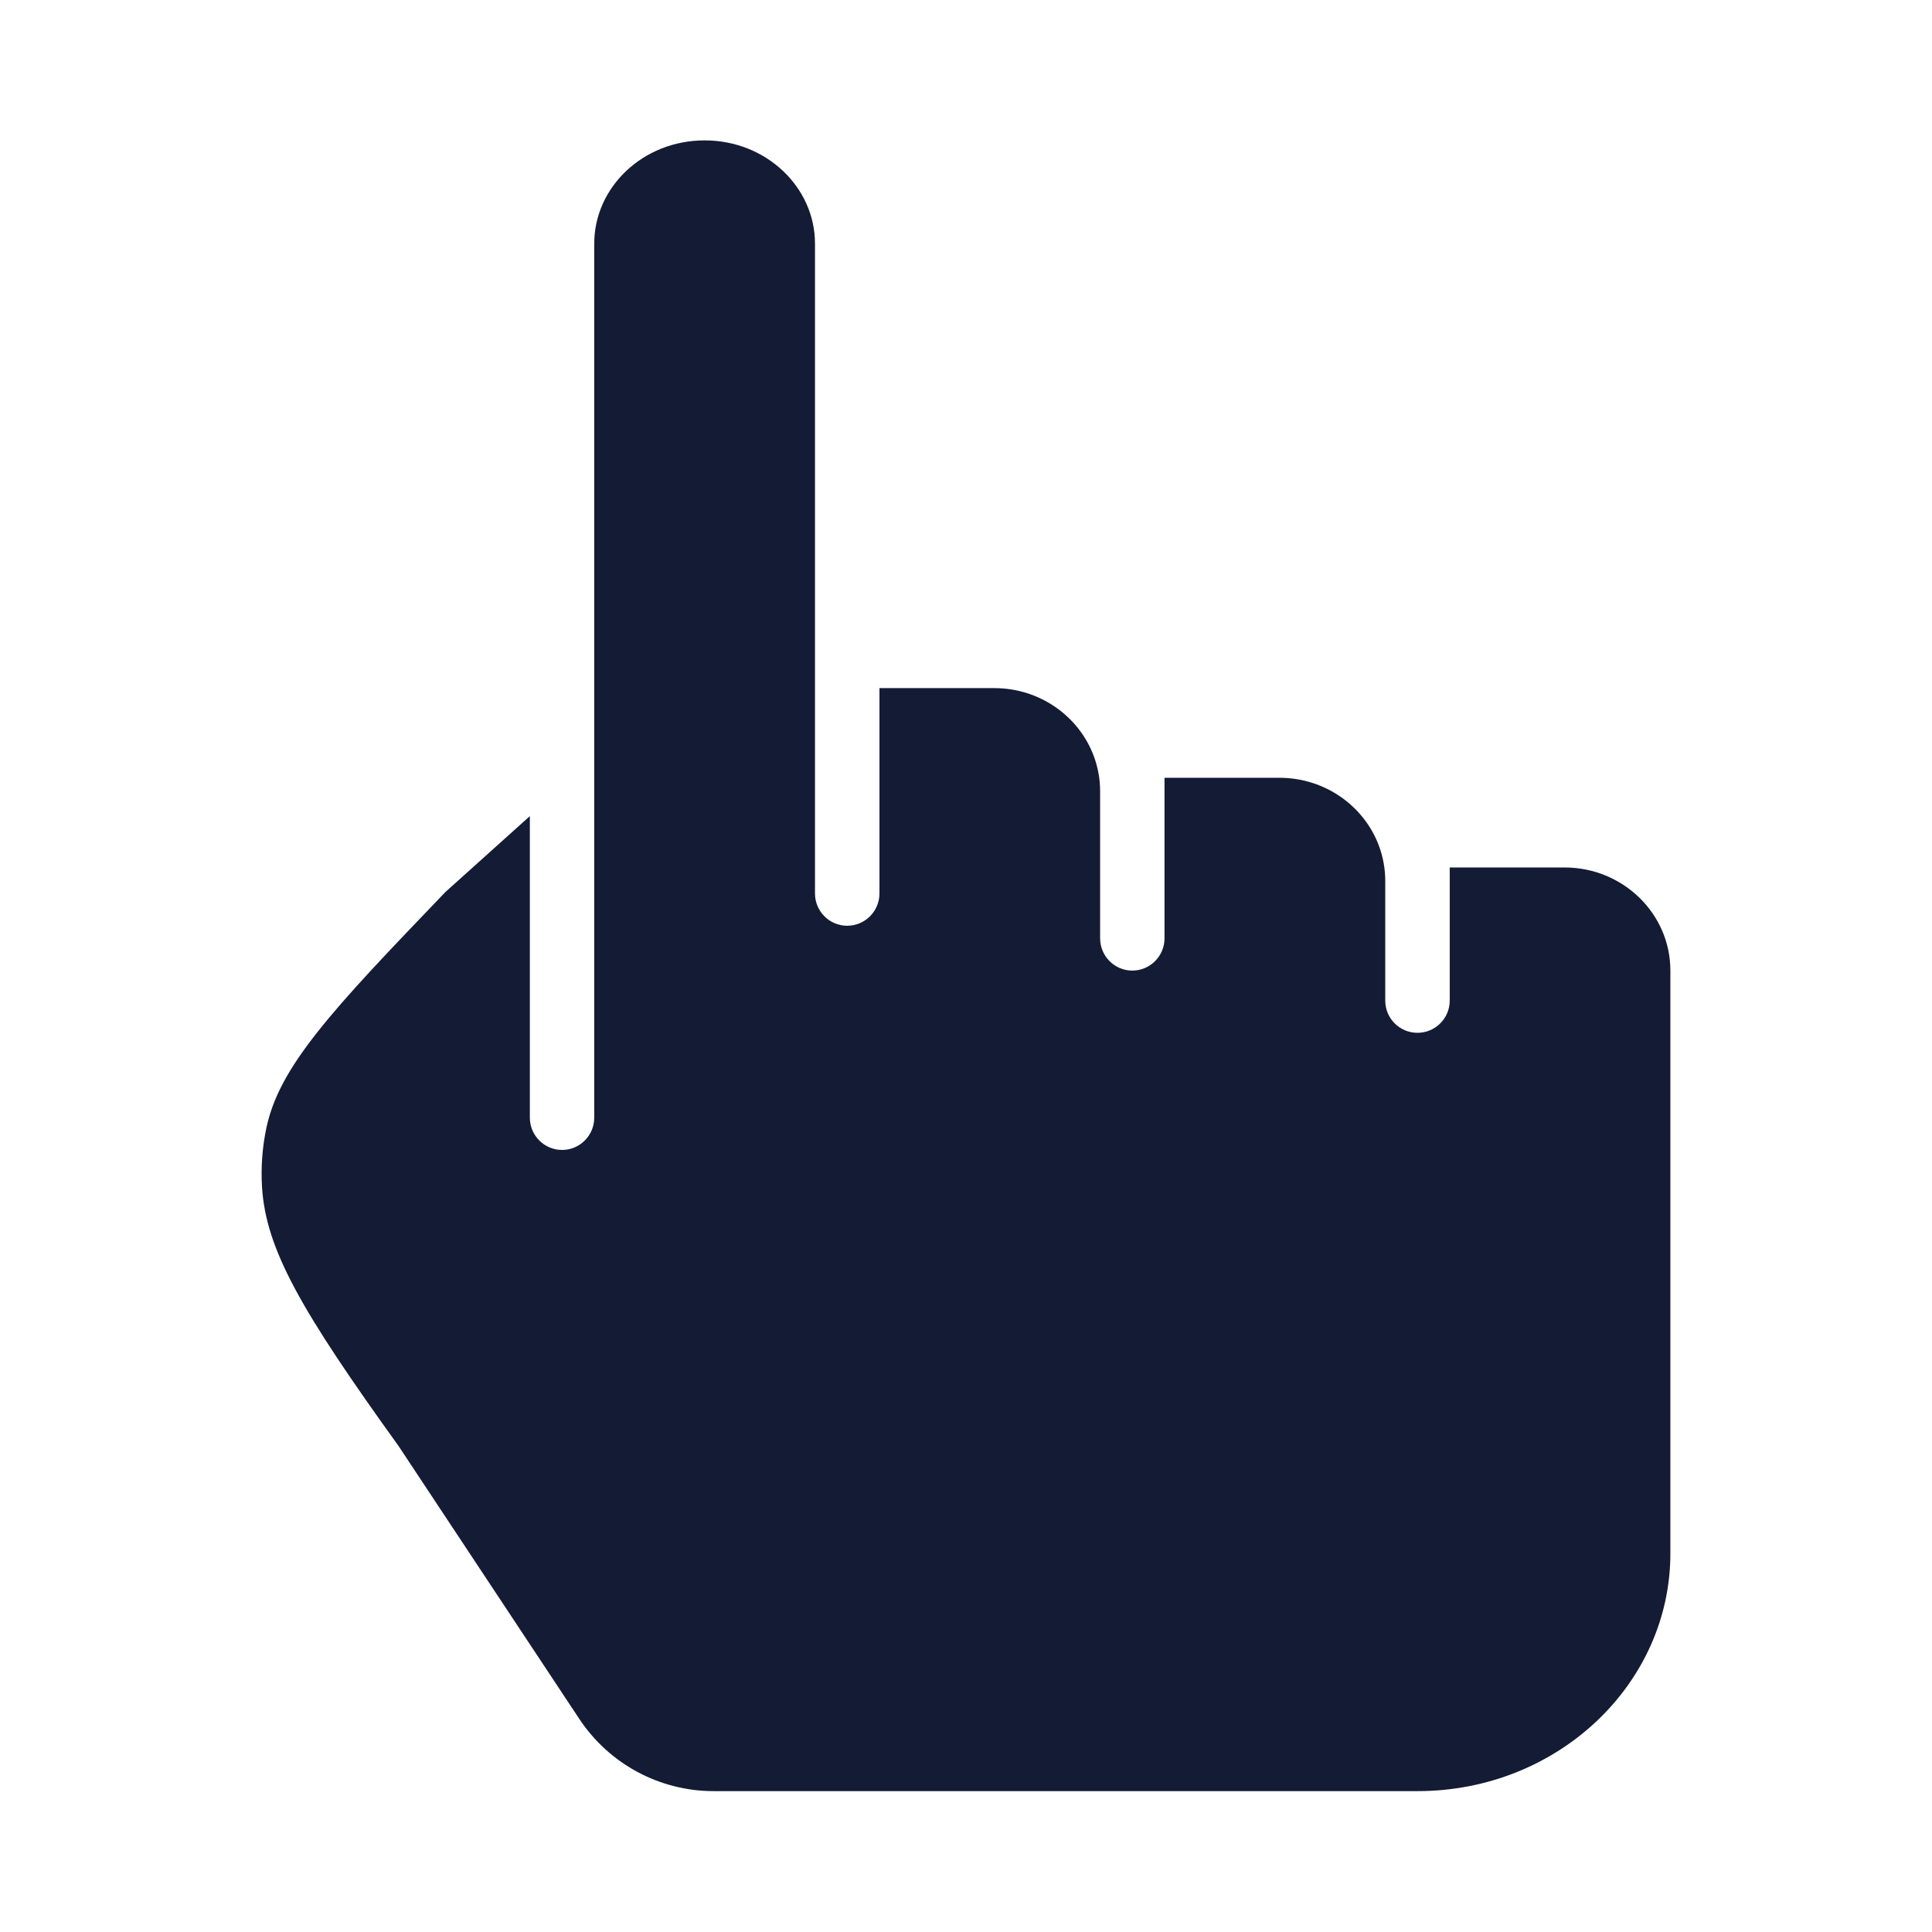 <svg width="24" height="24" viewBox="0 0 24 24" fill="none" xmlns="http://www.w3.org/2000/svg">
<path d="M8.753 1.744C7.984 1.744 7.382 2.329 7.382 3.025V13.884C7.382 14.105 7.203 14.285 6.982 14.285C6.761 14.285 6.582 14.105 6.582 13.884V10.138L5.534 11.08C4.82 11.824 4.304 12.363 3.94 12.825C3.578 13.284 3.39 13.638 3.311 14.003C3.258 14.248 3.24 14.499 3.255 14.748C3.304 15.523 3.742 16.283 4.949 17.96L4.957 17.972L7.197 21.354C7.568 21.913 8.194 22.25 8.865 22.25H17.608C19.355 22.25 20.75 20.916 20.75 19.298V12.057C20.75 11.349 20.161 10.776 19.435 10.776H18.009V12.43C18.009 12.651 17.829 12.83 17.608 12.83C17.387 12.83 17.208 12.651 17.208 12.43V10.943C17.208 10.792 17.181 10.649 17.133 10.516C16.952 10.018 16.465 9.662 15.893 9.662H14.466V11.656C14.466 11.877 14.287 12.057 14.066 12.057C13.845 12.057 13.666 11.877 13.666 11.656V9.829C13.666 9.678 13.639 9.535 13.591 9.402C13.41 8.904 12.923 8.548 12.351 8.548H10.925V11.099C10.925 11.32 10.745 11.5 10.524 11.5C10.303 11.5 10.124 11.32 10.124 11.099V3.025C10.124 2.329 9.522 1.744 8.753 1.744Z" fill="#141B34"/>
</svg>
